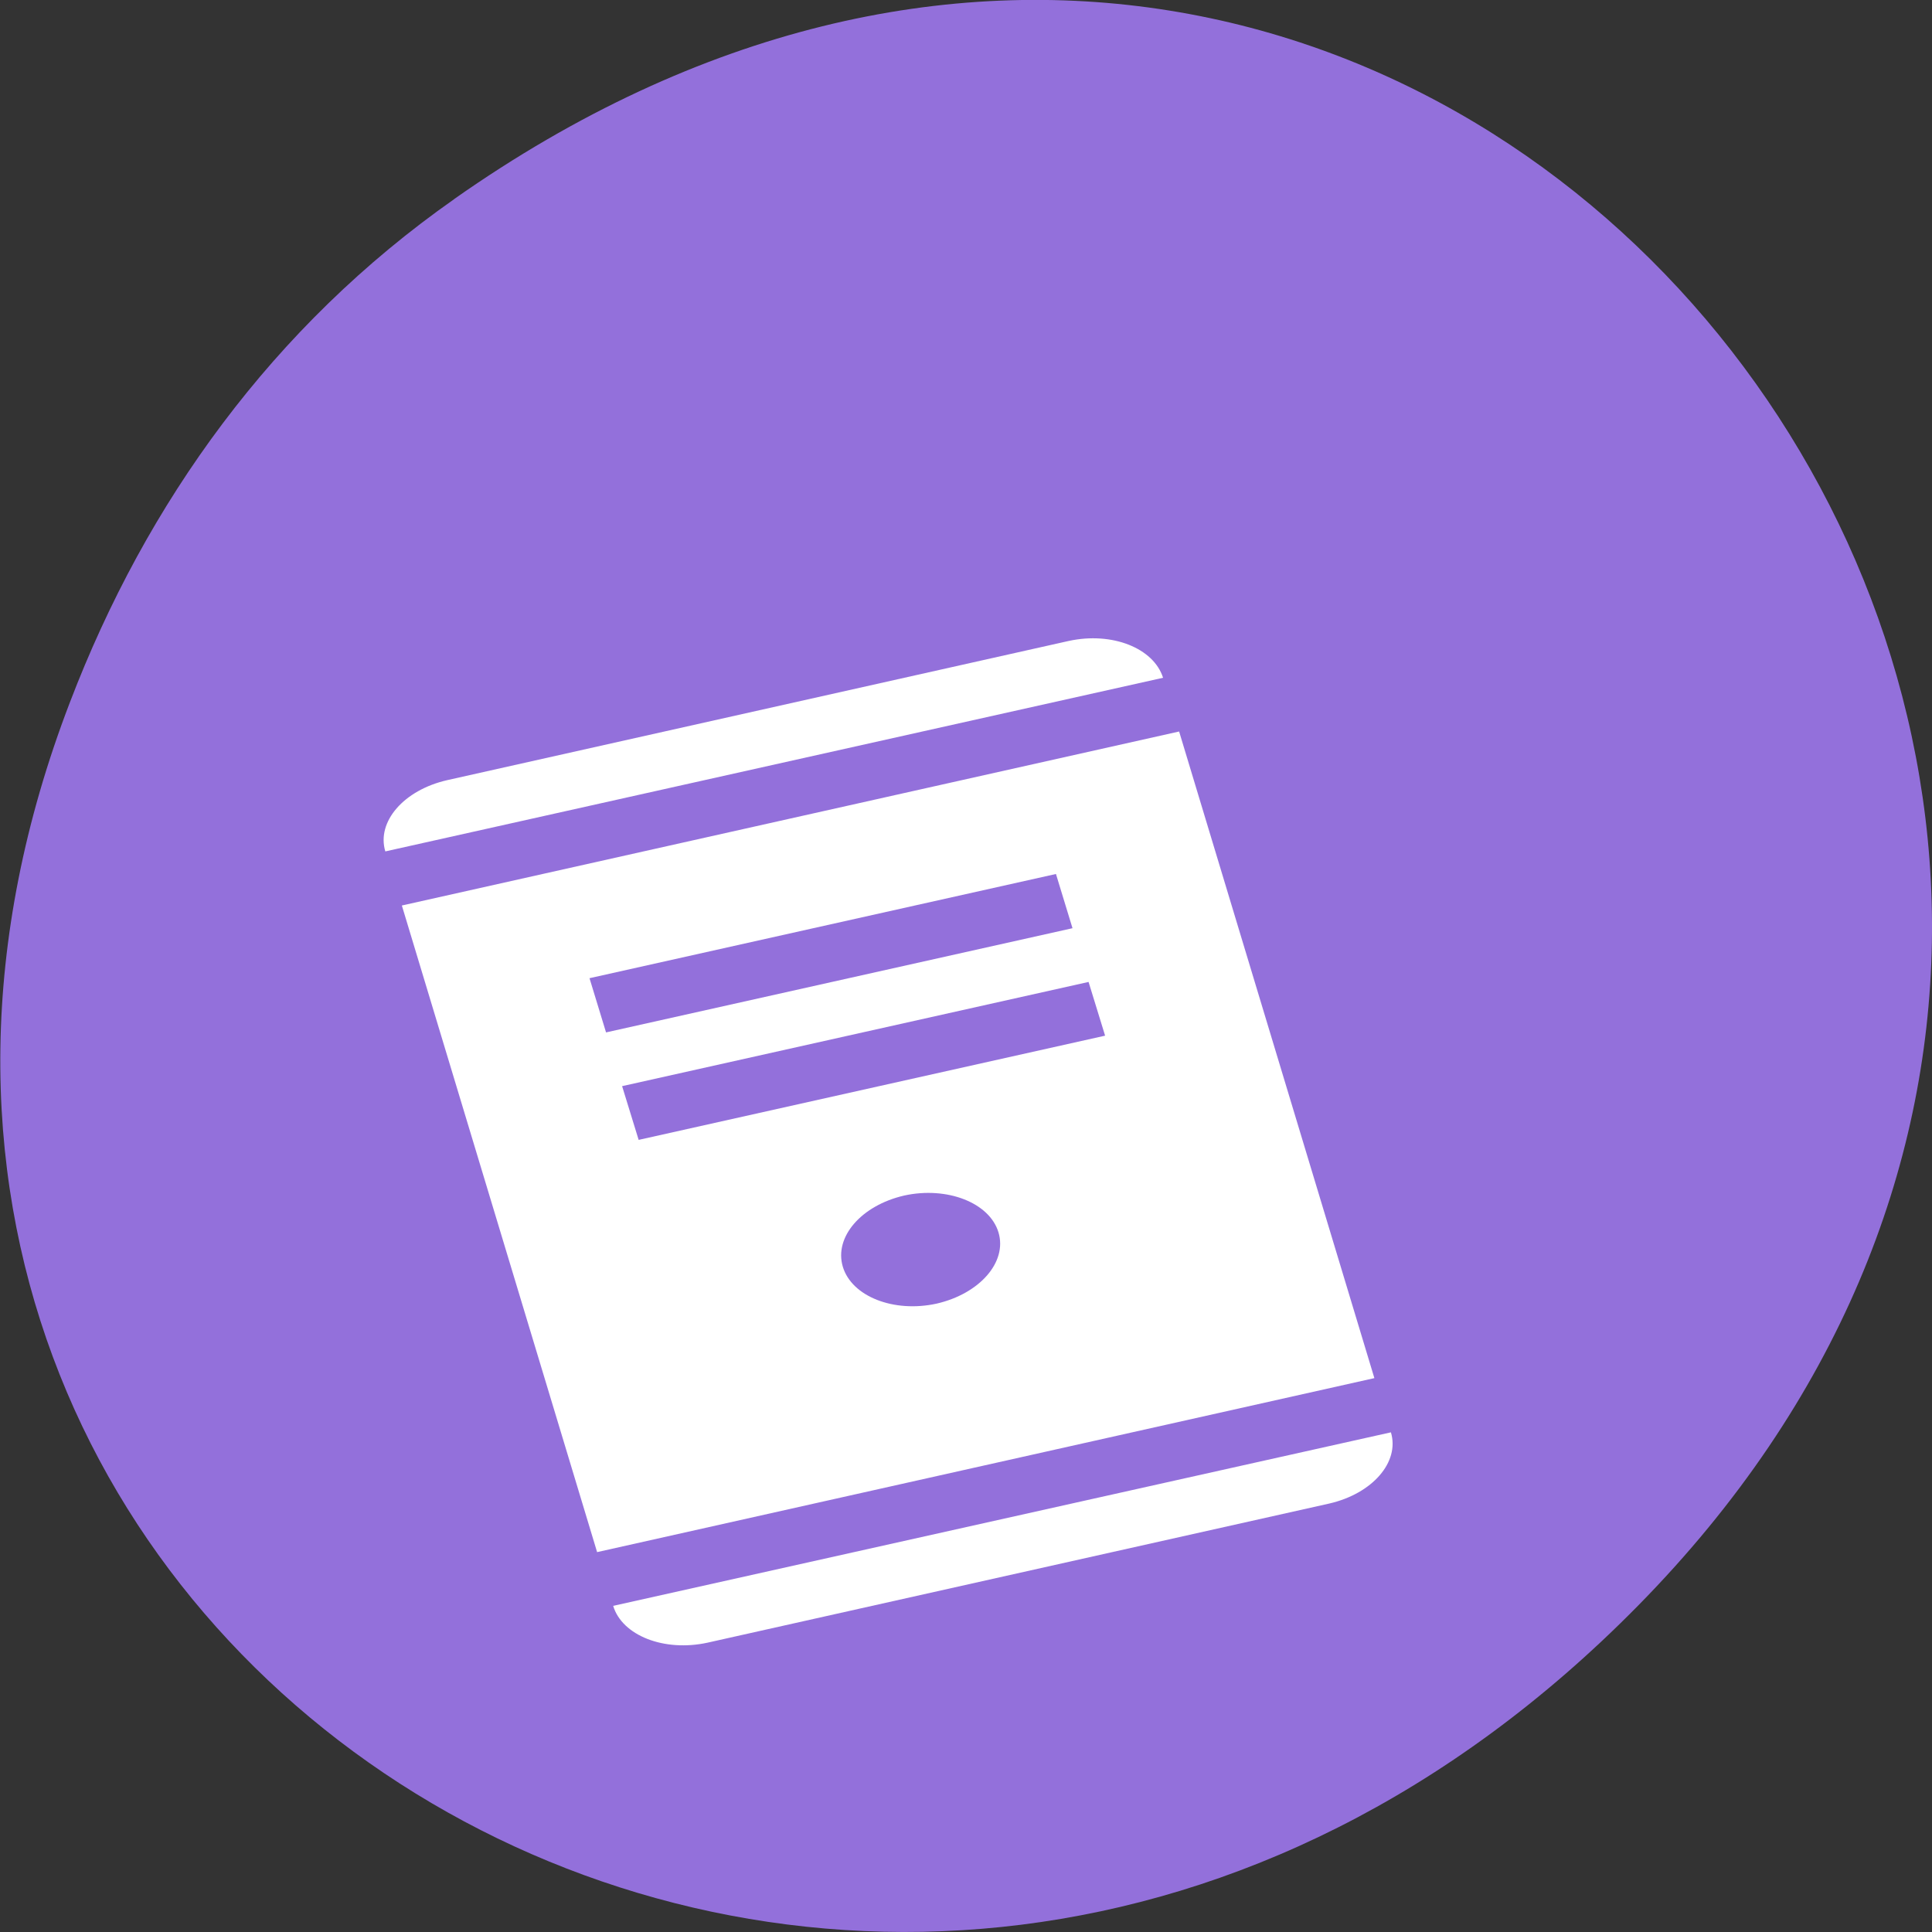 <svg xmlns="http://www.w3.org/2000/svg" viewBox="0 0 16 16"><rect x="0" y="0" width="16" height="16" fill="#333333" stroke="none"/><path d="m 3.762 1.648 c 8.184 -5.754 16.473 4.871 9.805 11.648 c -6.281 6.387 -16.04 0.469 -12.988 -7.48 c 0.633 -1.656 1.68 -3.113 3.184 -4.168" fill="#9370db"/><path d="m 3.703 6.461 c -0.359 0.082 -0.586 0.344 -0.512 0.59 l 6.441 -1.438 c -0.078 -0.246 -0.422 -0.383 -0.781 -0.305 m -5.523 2.191 l 1.617 5.355 l 6.437 -1.441 l -1.617 -5.355 m -4.883 2.043 l 3.863 -0.863 l 0.137 0.449 l -3.863 0.863 m 0.133 0.445 l 3.863 -0.863 l 0.137 0.445 l -3.863 0.863 m 2.199 0.461 c 0.355 -0.078 0.707 0.059 0.781 0.305 c 0.074 0.246 -0.156 0.508 -0.512 0.59 c -0.355 0.078 -0.703 -0.059 -0.777 -0.305 c -0.074 -0.246 0.152 -0.508 0.508 -0.59 m -2.41 3.398 c 0.074 0.246 0.422 0.383 0.781 0.305 l 5.148 -1.152 c 0.359 -0.082 0.586 -0.344 0.512 -0.59" fill="#fff" fill-rule="evenodd"/></svg>